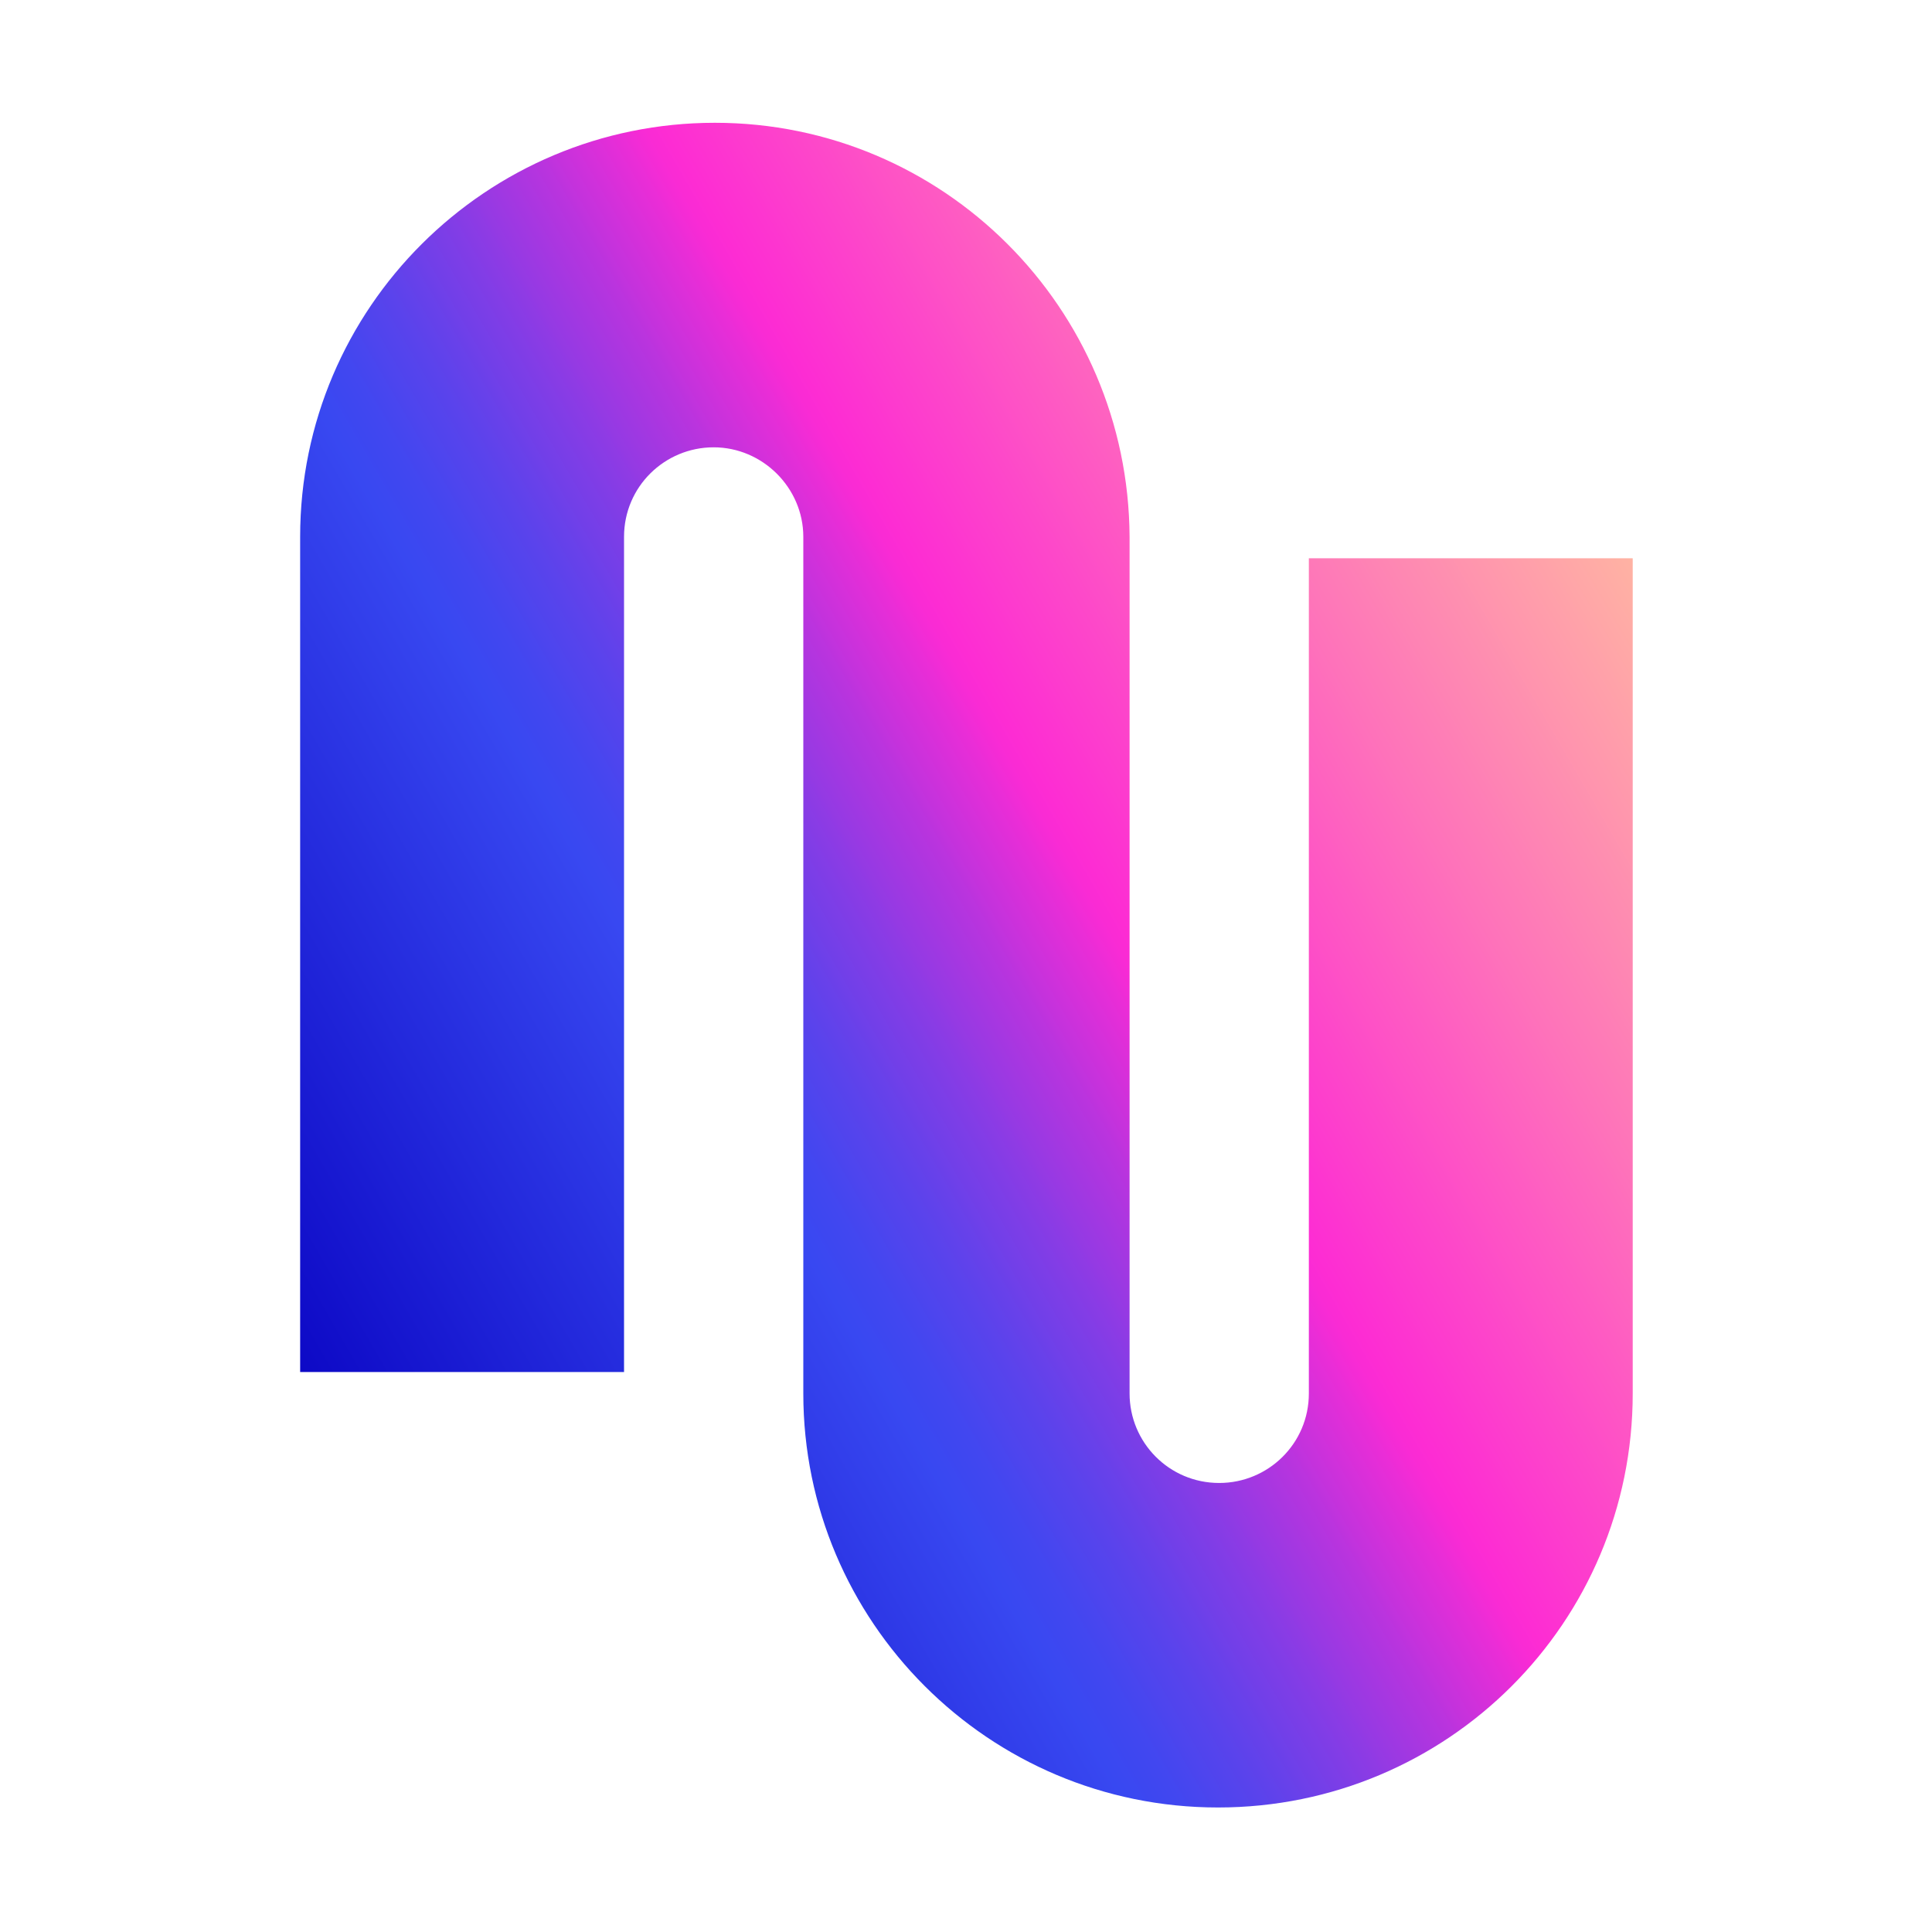 <svg xmlns="http://www.w3.org/2000/svg" xmlns:xlink="http://www.w3.org/1999/xlink" width="500" zoomAndPan="magnify" viewBox="0 0 375 375" height="500" preserveAspectRatio="xMidYMid meet" version="1.0"><defs><clipPath id="30fe2ae66c"><path d="M 58 23.832 L 317 23.832 L 317 350.832 L 58 350.832 Z M 58 23.832 " clip-rule="nonzero"/></clipPath><clipPath id="f9e1a47545"><path d="M 254.047 108.363 L 254.047 270.473 C 254.047 280.199 246.16 287.844 236.648 287.844 C 226.906 287.844 219.25 279.969 219.25 270.473 L 219.25 104.195 C 219.016 59.73 183.062 23.832 138.754 23.832 C 94.445 23.832 58.258 59.73 58.258 104.195 L 58.258 266.305 L 121.125 266.305 L 121.125 104.195 C 121.125 94.469 129.012 86.824 138.523 86.824 C 148.031 86.824 155.922 94.699 155.922 104.195 L 155.922 270.473 C 155.922 314.707 191.875 350.832 236.414 350.832 C 280.953 350.832 316.91 314.938 316.91 270.473 L 316.91 108.363 Z M 254.047 108.363 " clip-rule="nonzero"/></clipPath><linearGradient x1="-16.632" gradientTransform="matrix(2.32, 0, 0, 2.316, 58.258, 23.834)" y1="112.392" x2="128.134" gradientUnits="userSpaceOnUse" y2="28.811" id="b55cd692fe"><stop stop-opacity="1" stop-color="rgb(5.099%, 3.499%, 77.599%)" offset="0"/><stop stop-opacity="1" stop-color="rgb(5.099%, 3.499%, 77.599%)" offset="0.062"/><stop stop-opacity="1" stop-color="rgb(5.099%, 3.499%, 77.599%)" offset="0.094"/><stop stop-opacity="1" stop-color="rgb(5.106%, 3.508%, 77.605%)" offset="0.109"/><stop stop-opacity="1" stop-color="rgb(5.376%, 3.903%, 77.876%)" offset="0.113"/><stop stop-opacity="1" stop-color="rgb(5.64%, 4.289%, 78.14%)" offset="0.117"/><stop stop-opacity="1" stop-color="rgb(5.904%, 4.675%, 78.404%)" offset="0.121"/><stop stop-opacity="1" stop-color="rgb(6.168%, 5.061%, 78.668%)" offset="0.125"/><stop stop-opacity="1" stop-color="rgb(6.432%, 5.446%, 78.931%)" offset="0.129"/><stop stop-opacity="1" stop-color="rgb(6.696%, 5.832%, 79.195%)" offset="0.133"/><stop stop-opacity="1" stop-color="rgb(6.96%, 6.216%, 79.459%)" offset="0.137"/><stop stop-opacity="1" stop-color="rgb(7.224%, 6.602%, 79.723%)" offset="0.141"/><stop stop-opacity="1" stop-color="rgb(7.486%, 6.989%, 79.987%)" offset="0.145"/><stop stop-opacity="1" stop-color="rgb(7.75%, 7.375%, 80.251%)" offset="0.148"/><stop stop-opacity="1" stop-color="rgb(8.014%, 7.759%, 80.515%)" offset="0.152"/><stop stop-opacity="1" stop-color="rgb(8.278%, 8.145%, 80.779%)" offset="0.156"/><stop stop-opacity="1" stop-color="rgb(8.542%, 8.531%, 81.042%)" offset="0.16"/><stop stop-opacity="1" stop-color="rgb(8.806%, 8.917%, 81.306%)" offset="0.164"/><stop stop-opacity="1" stop-color="rgb(9.07%, 9.302%, 81.569%)" offset="0.168"/><stop stop-opacity="1" stop-color="rgb(9.334%, 9.688%, 81.833%)" offset="0.172"/><stop stop-opacity="1" stop-color="rgb(9.598%, 10.072%, 82.097%)" offset="0.176"/><stop stop-opacity="1" stop-color="rgb(9.862%, 10.458%, 82.361%)" offset="0.18"/><stop stop-opacity="1" stop-color="rgb(10.124%, 10.844%, 82.625%)" offset="0.184"/><stop stop-opacity="1" stop-color="rgb(10.388%, 11.23%, 82.889%)" offset="0.188"/><stop stop-opacity="1" stop-color="rgb(10.652%, 11.615%, 83.153%)" offset="0.191"/><stop stop-opacity="1" stop-color="rgb(10.916%, 12.001%, 83.417%)" offset="0.195"/><stop stop-opacity="1" stop-color="rgb(11.18%, 12.386%, 83.681%)" offset="0.199"/><stop stop-opacity="1" stop-color="rgb(11.444%, 12.772%, 83.945%)" offset="0.203"/><stop stop-opacity="1" stop-color="rgb(11.708%, 13.158%, 84.207%)" offset="0.207"/><stop stop-opacity="1" stop-color="rgb(11.972%, 13.544%, 84.471%)" offset="0.211"/><stop stop-opacity="1" stop-color="rgb(12.234%, 13.928%, 84.735%)" offset="0.215"/><stop stop-opacity="1" stop-color="rgb(12.498%, 14.314%, 84.999%)" offset="0.219"/><stop stop-opacity="1" stop-color="rgb(12.762%, 14.7%, 85.263%)" offset="0.223"/><stop stop-opacity="1" stop-color="rgb(13.026%, 15.086%, 85.527%)" offset="0.227"/><stop stop-opacity="1" stop-color="rgb(13.29%, 15.471%, 85.791%)" offset="0.23"/><stop stop-opacity="1" stop-color="rgb(13.554%, 15.857%, 86.055%)" offset="0.234"/><stop stop-opacity="1" stop-color="rgb(13.818%, 16.241%, 86.317%)" offset="0.238"/><stop stop-opacity="1" stop-color="rgb(14.082%, 16.628%, 86.581%)" offset="0.242"/><stop stop-opacity="1" stop-color="rgb(14.346%, 17.014%, 86.845%)" offset="0.246"/><stop stop-opacity="1" stop-color="rgb(14.61%, 17.4%, 87.109%)" offset="0.25"/><stop stop-opacity="1" stop-color="rgb(14.873%, 17.784%, 87.373%)" offset="0.254"/><stop stop-opacity="1" stop-color="rgb(15.137%, 18.17%, 87.637%)" offset="0.258"/><stop stop-opacity="1" stop-color="rgb(15.401%, 18.555%, 87.901%)" offset="0.262"/><stop stop-opacity="1" stop-color="rgb(15.665%, 18.941%, 88.165%)" offset="0.266"/><stop stop-opacity="1" stop-color="rgb(15.929%, 19.327%, 88.429%)" offset="0.27"/><stop stop-opacity="1" stop-color="rgb(16.193%, 19.713%, 88.693%)" offset="0.273"/><stop stop-opacity="1" stop-color="rgb(16.457%, 20.097%, 88.956%)" offset="0.277"/><stop stop-opacity="1" stop-color="rgb(16.721%, 20.483%, 89.22%)" offset="0.281"/><stop stop-opacity="1" stop-color="rgb(16.983%, 20.868%, 89.484%)" offset="0.285"/><stop stop-opacity="1" stop-color="rgb(17.247%, 21.254%, 89.748%)" offset="0.289"/><stop stop-opacity="1" stop-color="rgb(17.511%, 21.64%, 90.012%)" offset="0.293"/><stop stop-opacity="1" stop-color="rgb(17.775%, 22.026%, 90.276%)" offset="0.297"/><stop stop-opacity="1" stop-color="rgb(18.039%, 22.411%, 90.54%)" offset="0.301"/><stop stop-opacity="1" stop-color="rgb(18.303%, 22.797%, 90.804%)" offset="0.305"/><stop stop-opacity="1" stop-color="rgb(18.567%, 23.183%, 91.066%)" offset="0.309"/><stop stop-opacity="1" stop-color="rgb(18.831%, 23.569%, 91.33%)" offset="0.312"/><stop stop-opacity="1" stop-color="rgb(19.095%, 23.953%, 91.594%)" offset="0.316"/><stop stop-opacity="1" stop-color="rgb(19.359%, 24.339%, 91.858%)" offset="0.32"/><stop stop-opacity="1" stop-color="rgb(19.621%, 24.724%, 92.122%)" offset="0.324"/><stop stop-opacity="1" stop-color="rgb(19.885%, 25.11%, 92.386%)" offset="0.328"/><stop stop-opacity="1" stop-color="rgb(20.149%, 25.496%, 92.65%)" offset="0.332"/><stop stop-opacity="1" stop-color="rgb(20.413%, 25.882%, 92.914%)" offset="0.336"/><stop stop-opacity="1" stop-color="rgb(20.677%, 26.266%, 93.178%)" offset="0.34"/><stop stop-opacity="1" stop-color="rgb(20.941%, 26.653%, 93.442%)" offset="0.344"/><stop stop-opacity="1" stop-color="rgb(21.205%, 27.037%, 93.704%)" offset="0.348"/><stop stop-opacity="1" stop-color="rgb(21.469%, 27.423%, 93.968%)" offset="0.352"/><stop stop-opacity="1" stop-color="rgb(21.732%, 27.809%, 94.232%)" offset="0.355"/><stop stop-opacity="1" stop-color="rgb(21.996%, 28.195%, 94.496%)" offset="0.359"/><stop stop-opacity="1" stop-color="rgb(22.618%, 28.127%, 94.426%)" offset="0.363"/><stop stop-opacity="1" stop-color="rgb(23.241%, 28.058%, 94.357%)" offset="0.367"/><stop stop-opacity="1" stop-color="rgb(23.865%, 27.986%, 94.286%)" offset="0.371"/><stop stop-opacity="1" stop-color="rgb(24.49%, 27.914%, 94.214%)" offset="0.375"/><stop stop-opacity="1" stop-color="rgb(25.191%, 27.826%, 94.122%)" offset="0.379"/><stop stop-opacity="1" stop-color="rgb(25.891%, 27.737%, 94.032%)" offset="0.383"/><stop stop-opacity="1" stop-color="rgb(26.91%, 27.574%, 93.858%)" offset="0.387"/><stop stop-opacity="1" stop-color="rgb(27.931%, 27.411%, 93.686%)" offset="0.391"/><stop stop-opacity="1" stop-color="rgb(28.952%, 27.248%, 93.512%)" offset="0.395"/><stop stop-opacity="1" stop-color="rgb(29.973%, 27.086%, 93.338%)" offset="0.398"/><stop stop-opacity="1" stop-color="rgb(30.994%, 26.923%, 93.164%)" offset="0.402"/><stop stop-opacity="1" stop-color="rgb(32.014%, 26.759%, 92.99%)" offset="0.406"/><stop stop-opacity="1" stop-color="rgb(33.035%, 26.596%, 92.816%)" offset="0.41"/><stop stop-opacity="1" stop-color="rgb(34.056%, 26.434%, 92.642%)" offset="0.414"/><stop stop-opacity="1" stop-color="rgb(35.271%, 26.245%, 92.455%)" offset="0.418"/><stop stop-opacity="1" stop-color="rgb(36.487%, 26.056%, 92.267%)" offset="0.422"/><stop stop-opacity="1" stop-color="rgb(37.839%, 25.848%, 92.068%)" offset="0.426"/><stop stop-opacity="1" stop-color="rgb(39.191%, 25.642%, 91.87%)" offset="0.43"/><stop stop-opacity="1" stop-color="rgb(40.543%, 25.436%, 91.672%)" offset="0.434"/><stop stop-opacity="1" stop-color="rgb(41.896%, 25.23%, 91.475%)" offset="0.438"/><stop stop-opacity="1" stop-color="rgb(43.248%, 25.023%, 91.277%)" offset="0.441"/><stop stop-opacity="1" stop-color="rgb(44.6%, 24.817%, 91.078%)" offset="0.445"/><stop stop-opacity="1" stop-color="rgb(45.952%, 24.609%, 90.88%)" offset="0.449"/><stop stop-opacity="1" stop-color="rgb(47.304%, 24.403%, 90.681%)" offset="0.453"/><stop stop-opacity="1" stop-color="rgb(48.656%, 24.196%, 90.483%)" offset="0.457"/><stop stop-opacity="1" stop-color="rgb(50.009%, 23.99%, 90.286%)" offset="0.461"/><stop stop-opacity="1" stop-color="rgb(51.544%, 23.743%, 90.065%)" offset="0.465"/><stop stop-opacity="1" stop-color="rgb(53.079%, 23.497%, 89.844%)" offset="0.469"/><stop stop-opacity="1" stop-color="rgb(54.666%, 23.239%, 89.615%)" offset="0.473"/><stop stop-opacity="1" stop-color="rgb(56.253%, 22.983%, 89.388%)" offset="0.477"/><stop stop-opacity="1" stop-color="rgb(57.84%, 22.725%, 89.16%)" offset="0.48"/><stop stop-opacity="1" stop-color="rgb(59.427%, 22.469%, 88.933%)" offset="0.484"/><stop stop-opacity="1" stop-color="rgb(61.012%, 22.211%, 88.704%)" offset="0.488"/><stop stop-opacity="1" stop-color="rgb(62.599%, 21.954%, 88.477%)" offset="0.492"/><stop stop-opacity="1" stop-color="rgb(64.186%, 21.696%, 88.249%)" offset="0.496"/><stop stop-opacity="1" stop-color="rgb(65.773%, 21.44%, 88.022%)" offset="0.5"/><stop stop-opacity="1" stop-color="rgb(67.36%, 21.182%, 87.793%)" offset="0.504"/><stop stop-opacity="1" stop-color="rgb(68.947%, 20.926%, 87.566%)" offset="0.508"/><stop stop-opacity="1" stop-color="rgb(70.532%, 20.668%, 87.338%)" offset="0.512"/><stop stop-opacity="1" stop-color="rgb(72.119%, 20.412%, 87.111%)" offset="0.516"/><stop stop-opacity="1" stop-color="rgb(73.936%, 20.148%, 86.841%)" offset="0.52"/><stop stop-opacity="1" stop-color="rgb(75.754%, 19.885%, 86.572%)" offset="0.523"/><stop stop-opacity="1" stop-color="rgb(77.576%, 19.621%, 86.302%)" offset="0.527"/><stop stop-opacity="1" stop-color="rgb(79.398%, 19.359%, 86.032%)" offset="0.531"/><stop stop-opacity="1" stop-color="rgb(81.219%, 19.095%, 85.762%)" offset="0.535"/><stop stop-opacity="1" stop-color="rgb(83.043%, 18.832%, 85.492%)" offset="0.539"/><stop stop-opacity="1" stop-color="rgb(84.865%, 18.568%, 85.222%)" offset="0.543"/><stop stop-opacity="1" stop-color="rgb(86.688%, 18.306%, 84.953%)" offset="0.547"/><stop stop-opacity="1" stop-color="rgb(88.51%, 18.042%, 84.683%)" offset="0.551"/><stop stop-opacity="1" stop-color="rgb(90.334%, 17.78%, 84.413%)" offset="0.555"/><stop stop-opacity="1" stop-color="rgb(92.155%, 17.516%, 84.143%)" offset="0.559"/><stop stop-opacity="1" stop-color="rgb(93.979%, 17.253%, 83.873%)" offset="0.562"/><stop stop-opacity="1" stop-color="rgb(95.801%, 16.989%, 83.603%)" offset="0.566"/><stop stop-opacity="1" stop-color="rgb(97.624%, 16.727%, 83.333%)" offset="0.57"/><stop stop-opacity="1" stop-color="rgb(98.418%, 17.001%, 83.076%)" offset="0.574"/><stop stop-opacity="1" stop-color="rgb(99.211%, 17.276%, 82.822%)" offset="0.578"/><stop stop-opacity="1" stop-color="rgb(99.22%, 17.96%, 82.576%)" offset="0.582"/><stop stop-opacity="1" stop-color="rgb(99.231%, 18.645%, 82.332%)" offset="0.586"/><stop stop-opacity="1" stop-color="rgb(99.24%, 19.328%, 82.086%)" offset="0.59"/><stop stop-opacity="1" stop-color="rgb(99.251%, 20.013%, 81.842%)" offset="0.594"/><stop stop-opacity="1" stop-color="rgb(99.26%, 20.697%, 81.596%)" offset="0.598"/><stop stop-opacity="1" stop-color="rgb(99.271%, 21.382%, 81.352%)" offset="0.602"/><stop stop-opacity="1" stop-color="rgb(99.28%, 22.066%, 81.107%)" offset="0.605"/><stop stop-opacity="1" stop-color="rgb(99.29%, 22.751%, 80.862%)" offset="0.609"/><stop stop-opacity="1" stop-color="rgb(99.3%, 23.434%, 80.618%)" offset="0.613"/><stop stop-opacity="1" stop-color="rgb(99.31%, 24.12%, 80.374%)" offset="0.617"/><stop stop-opacity="1" stop-color="rgb(99.319%, 24.803%, 80.128%)" offset="0.621"/><stop stop-opacity="1" stop-color="rgb(99.33%, 25.488%, 79.884%)" offset="0.625"/><stop stop-opacity="1" stop-color="rgb(99.339%, 26.172%, 79.639%)" offset="0.629"/><stop stop-opacity="1" stop-color="rgb(99.35%, 26.857%, 79.395%)" offset="0.633"/><stop stop-opacity="1" stop-color="rgb(99.359%, 27.541%, 79.149%)" offset="0.637"/><stop stop-opacity="1" stop-color="rgb(99.37%, 28.226%, 78.905%)" offset="0.641"/><stop stop-opacity="1" stop-color="rgb(99.379%, 28.909%, 78.659%)" offset="0.645"/><stop stop-opacity="1" stop-color="rgb(99.39%, 29.594%, 78.415%)" offset="0.648"/><stop stop-opacity="1" stop-color="rgb(99.4%, 30.278%, 78.171%)" offset="0.652"/><stop stop-opacity="1" stop-color="rgb(99.411%, 30.963%, 77.927%)" offset="0.656"/><stop stop-opacity="1" stop-color="rgb(99.42%, 31.647%, 77.681%)" offset="0.66"/><stop stop-opacity="1" stop-color="rgb(99.431%, 32.332%, 77.437%)" offset="0.664"/><stop stop-opacity="1" stop-color="rgb(99.44%, 33.015%, 77.191%)" offset="0.668"/><stop stop-opacity="1" stop-color="rgb(99.451%, 33.701%, 76.947%)" offset="0.672"/><stop stop-opacity="1" stop-color="rgb(99.46%, 34.384%, 76.701%)" offset="0.676"/><stop stop-opacity="1" stop-color="rgb(99.471%, 35.069%, 76.457%)" offset="0.68"/><stop stop-opacity="1" stop-color="rgb(99.48%, 35.753%, 76.212%)" offset="0.684"/><stop stop-opacity="1" stop-color="rgb(99.49%, 36.438%, 75.967%)" offset="0.688"/><stop stop-opacity="1" stop-color="rgb(99.5%, 37.122%, 75.722%)" offset="0.691"/><stop stop-opacity="1" stop-color="rgb(99.51%, 37.807%, 75.478%)" offset="0.695"/><stop stop-opacity="1" stop-color="rgb(99.519%, 38.49%, 75.233%)" offset="0.699"/><stop stop-opacity="1" stop-color="rgb(99.53%, 39.175%, 74.989%)" offset="0.703"/><stop stop-opacity="1" stop-color="rgb(99.539%, 39.859%, 74.744%)" offset="0.707"/><stop stop-opacity="1" stop-color="rgb(99.55%, 40.544%, 74.5%)" offset="0.711"/><stop stop-opacity="1" stop-color="rgb(99.559%, 41.228%, 74.254%)" offset="0.715"/><stop stop-opacity="1" stop-color="rgb(99.57%, 41.913%, 74.01%)" offset="0.719"/><stop stop-opacity="1" stop-color="rgb(99.579%, 42.596%, 73.764%)" offset="0.723"/><stop stop-opacity="1" stop-color="rgb(99.59%, 43.282%, 73.52%)" offset="0.727"/><stop stop-opacity="1" stop-color="rgb(99.599%, 43.939%, 73.285%)" offset="0.73"/><stop stop-opacity="1" stop-color="rgb(99.609%, 44.598%, 73.05%)" offset="0.734"/><stop stop-opacity="1" stop-color="rgb(99.619%, 45.236%, 72.821%)" offset="0.738"/><stop stop-opacity="1" stop-color="rgb(99.629%, 45.874%, 72.594%)" offset="0.742"/><stop stop-opacity="1" stop-color="rgb(99.638%, 46.512%, 72.365%)" offset="0.746"/><stop stop-opacity="1" stop-color="rgb(99.649%, 47.15%, 72.137%)" offset="0.75"/><stop stop-opacity="1" stop-color="rgb(99.658%, 47.787%, 71.909%)" offset="0.754"/><stop stop-opacity="1" stop-color="rgb(99.667%, 48.425%, 71.681%)" offset="0.758"/><stop stop-opacity="1" stop-color="rgb(99.677%, 49.063%, 71.452%)" offset="0.762"/><stop stop-opacity="1" stop-color="rgb(99.687%, 49.701%, 71.225%)" offset="0.766"/><stop stop-opacity="1" stop-color="rgb(99.696%, 50.339%, 70.998%)" offset="0.77"/><stop stop-opacity="1" stop-color="rgb(99.707%, 50.977%, 70.77%)" offset="0.773"/><stop stop-opacity="1" stop-color="rgb(99.716%, 51.614%, 70.541%)" offset="0.777"/><stop stop-opacity="1" stop-color="rgb(99.727%, 52.252%, 70.314%)" offset="0.781"/><stop stop-opacity="1" stop-color="rgb(99.736%, 52.89%, 70.085%)" offset="0.785"/><stop stop-opacity="1" stop-color="rgb(99.745%, 53.528%, 69.858%)" offset="0.789"/><stop stop-opacity="1" stop-color="rgb(99.754%, 54.164%, 69.629%)" offset="0.793"/><stop stop-opacity="1" stop-color="rgb(99.765%, 54.802%, 69.402%)" offset="0.797"/><stop stop-opacity="1" stop-color="rgb(99.774%, 55.44%, 69.174%)" offset="0.801"/><stop stop-opacity="1" stop-color="rgb(99.785%, 56.078%, 68.947%)" offset="0.805"/><stop stop-opacity="1" stop-color="rgb(99.794%, 56.715%, 68.718%)" offset="0.809"/><stop stop-opacity="1" stop-color="rgb(99.803%, 57.353%, 68.491%)" offset="0.812"/><stop stop-opacity="1" stop-color="rgb(99.812%, 57.991%, 68.262%)" offset="0.816"/><stop stop-opacity="1" stop-color="rgb(99.823%, 58.629%, 68.034%)" offset="0.82"/><stop stop-opacity="1" stop-color="rgb(99.832%, 59.267%, 67.805%)" offset="0.824"/><stop stop-opacity="1" stop-color="rgb(99.843%, 59.904%, 67.578%)" offset="0.828"/><stop stop-opacity="1" stop-color="rgb(99.852%, 60.542%, 67.351%)" offset="0.832"/><stop stop-opacity="1" stop-color="rgb(99.863%, 61.18%, 67.123%)" offset="0.836"/><stop stop-opacity="1" stop-color="rgb(99.872%, 61.818%, 66.895%)" offset="0.84"/><stop stop-opacity="1" stop-color="rgb(99.881%, 62.456%, 66.667%)" offset="0.844"/><stop stop-opacity="1" stop-color="rgb(99.89%, 63.094%, 66.438%)" offset="0.848"/><stop stop-opacity="1" stop-color="rgb(99.901%, 63.731%, 66.211%)" offset="0.852"/><stop stop-opacity="1" stop-color="rgb(99.91%, 64.369%, 65.982%)" offset="0.855"/><stop stop-opacity="1" stop-color="rgb(99.921%, 65.007%, 65.755%)" offset="0.859"/><stop stop-opacity="1" stop-color="rgb(99.93%, 65.643%, 65.527%)" offset="0.863"/><stop stop-opacity="1" stop-color="rgb(99.939%, 66.281%, 65.3%)" offset="0.867"/><stop stop-opacity="1" stop-color="rgb(99.948%, 66.919%, 65.071%)" offset="0.871"/><stop stop-opacity="1" stop-color="rgb(99.959%, 67.557%, 64.844%)" offset="0.875"/><stop stop-opacity="1" stop-color="rgb(99.968%, 68.195%, 64.615%)" offset="0.879"/><stop stop-opacity="1" stop-color="rgb(99.979%, 68.832%, 64.388%)" offset="0.883"/><stop stop-opacity="1" stop-color="rgb(99.988%, 69.47%, 64.159%)" offset="0.887"/><stop stop-opacity="1" stop-color="rgb(99.998%, 70.108%, 63.931%)" offset="0.891"/><stop stop-opacity="1" stop-color="rgb(99.998%, 70.154%, 63.914%)" offset="0.906"/><stop stop-opacity="1" stop-color="rgb(100%, 70.2%, 63.899%)" offset="0.938"/><stop stop-opacity="1" stop-color="rgb(100%, 70.2%, 63.899%)" offset="1"/></linearGradient></defs><g clip-path="url(#30fe2ae66c)"><g clip-path="url(#f9e1a47545)"><path fill="url(#b55cd692fe)" d="M 58.258 23.832 L 58.258 350.832 L 316.91 350.832 L 316.91 23.832 Z M 58.258 23.832 " fill-rule="nonzero"/></g></g></svg>